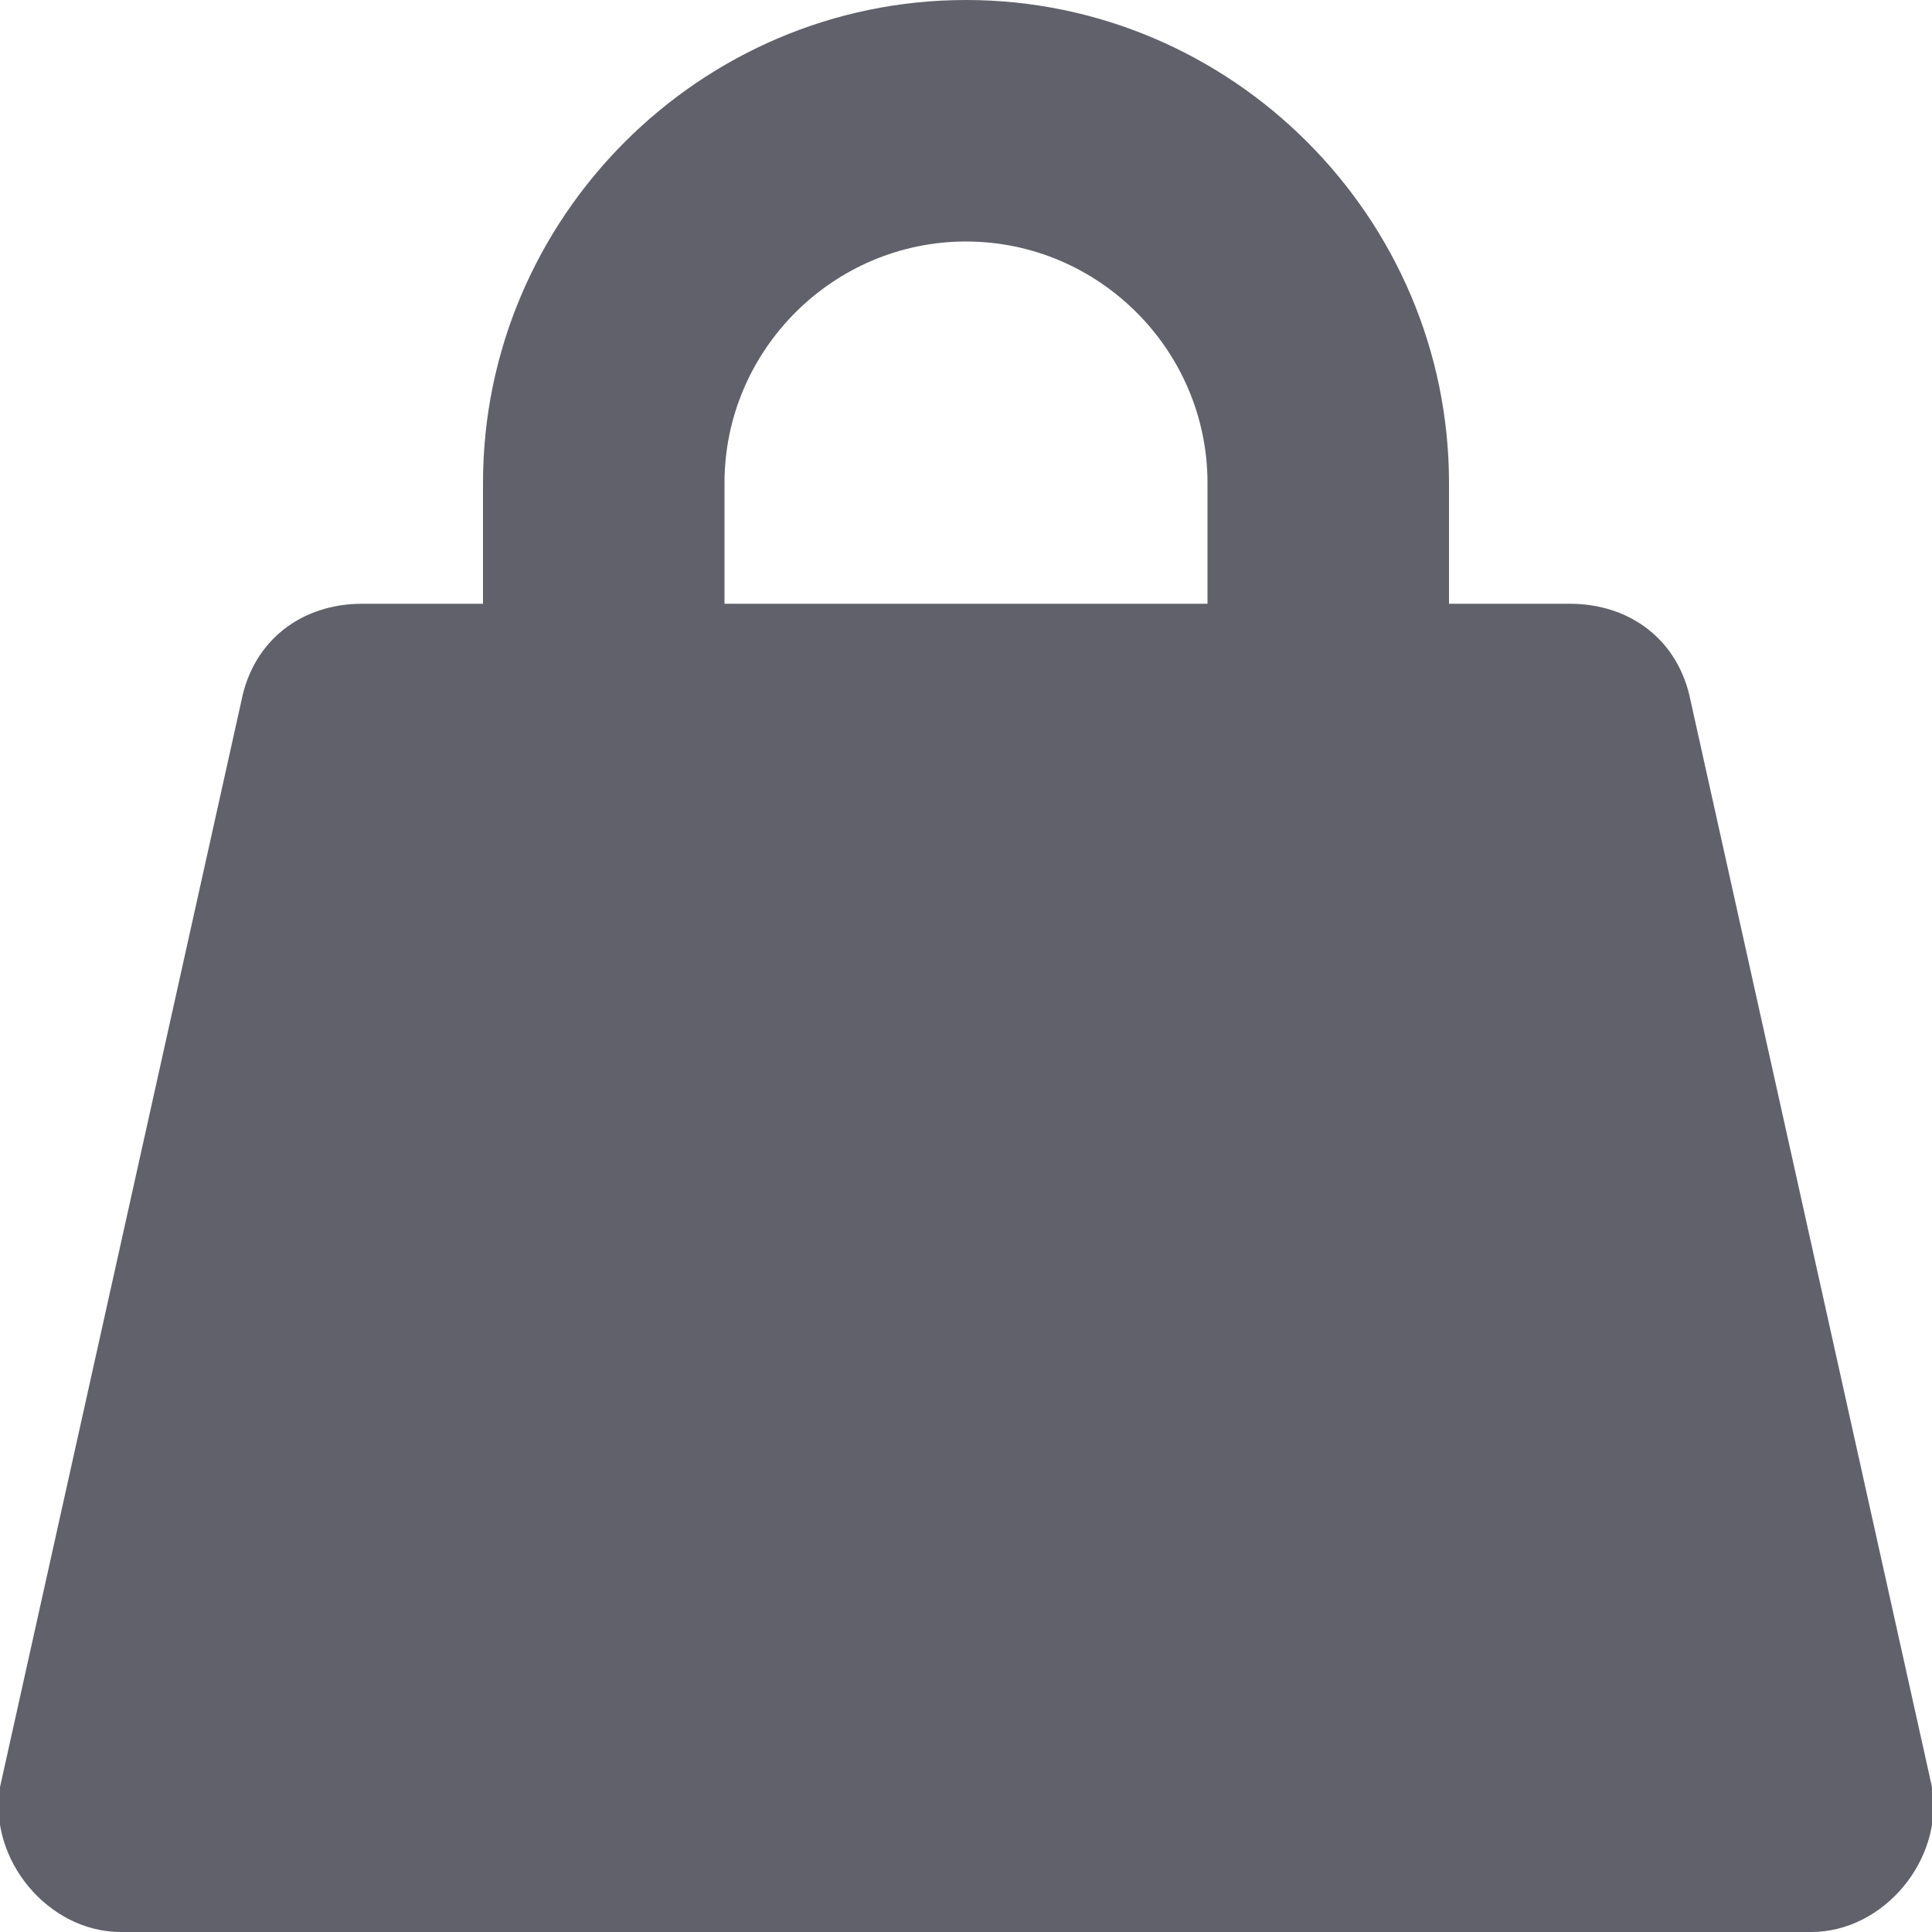 <svg xmlns="http://www.w3.org/2000/svg" height="16" width="16" viewBox="0 0 16 16"><title>bag 22 2</title><g fill="#61616b" class="nc-icon-wrapper"><path fill="#61616b" d="M14,5.8C13.9,5.3,13.5,5,13,5h-1V4c0-2.2-1.8-4-4-4S4,1.8,4,4v1H3C2.5,5,2.1,5.3,2,5.8l-2,9 C-0.1,15.4,0.4,16,1,16h14c0.6,0,1.1-0.6,1-1.2L14,5.8z M6,4c0-1.1,0.9-2,2-2s2,0.9,2,2v1H6V4z"></path></g></svg>